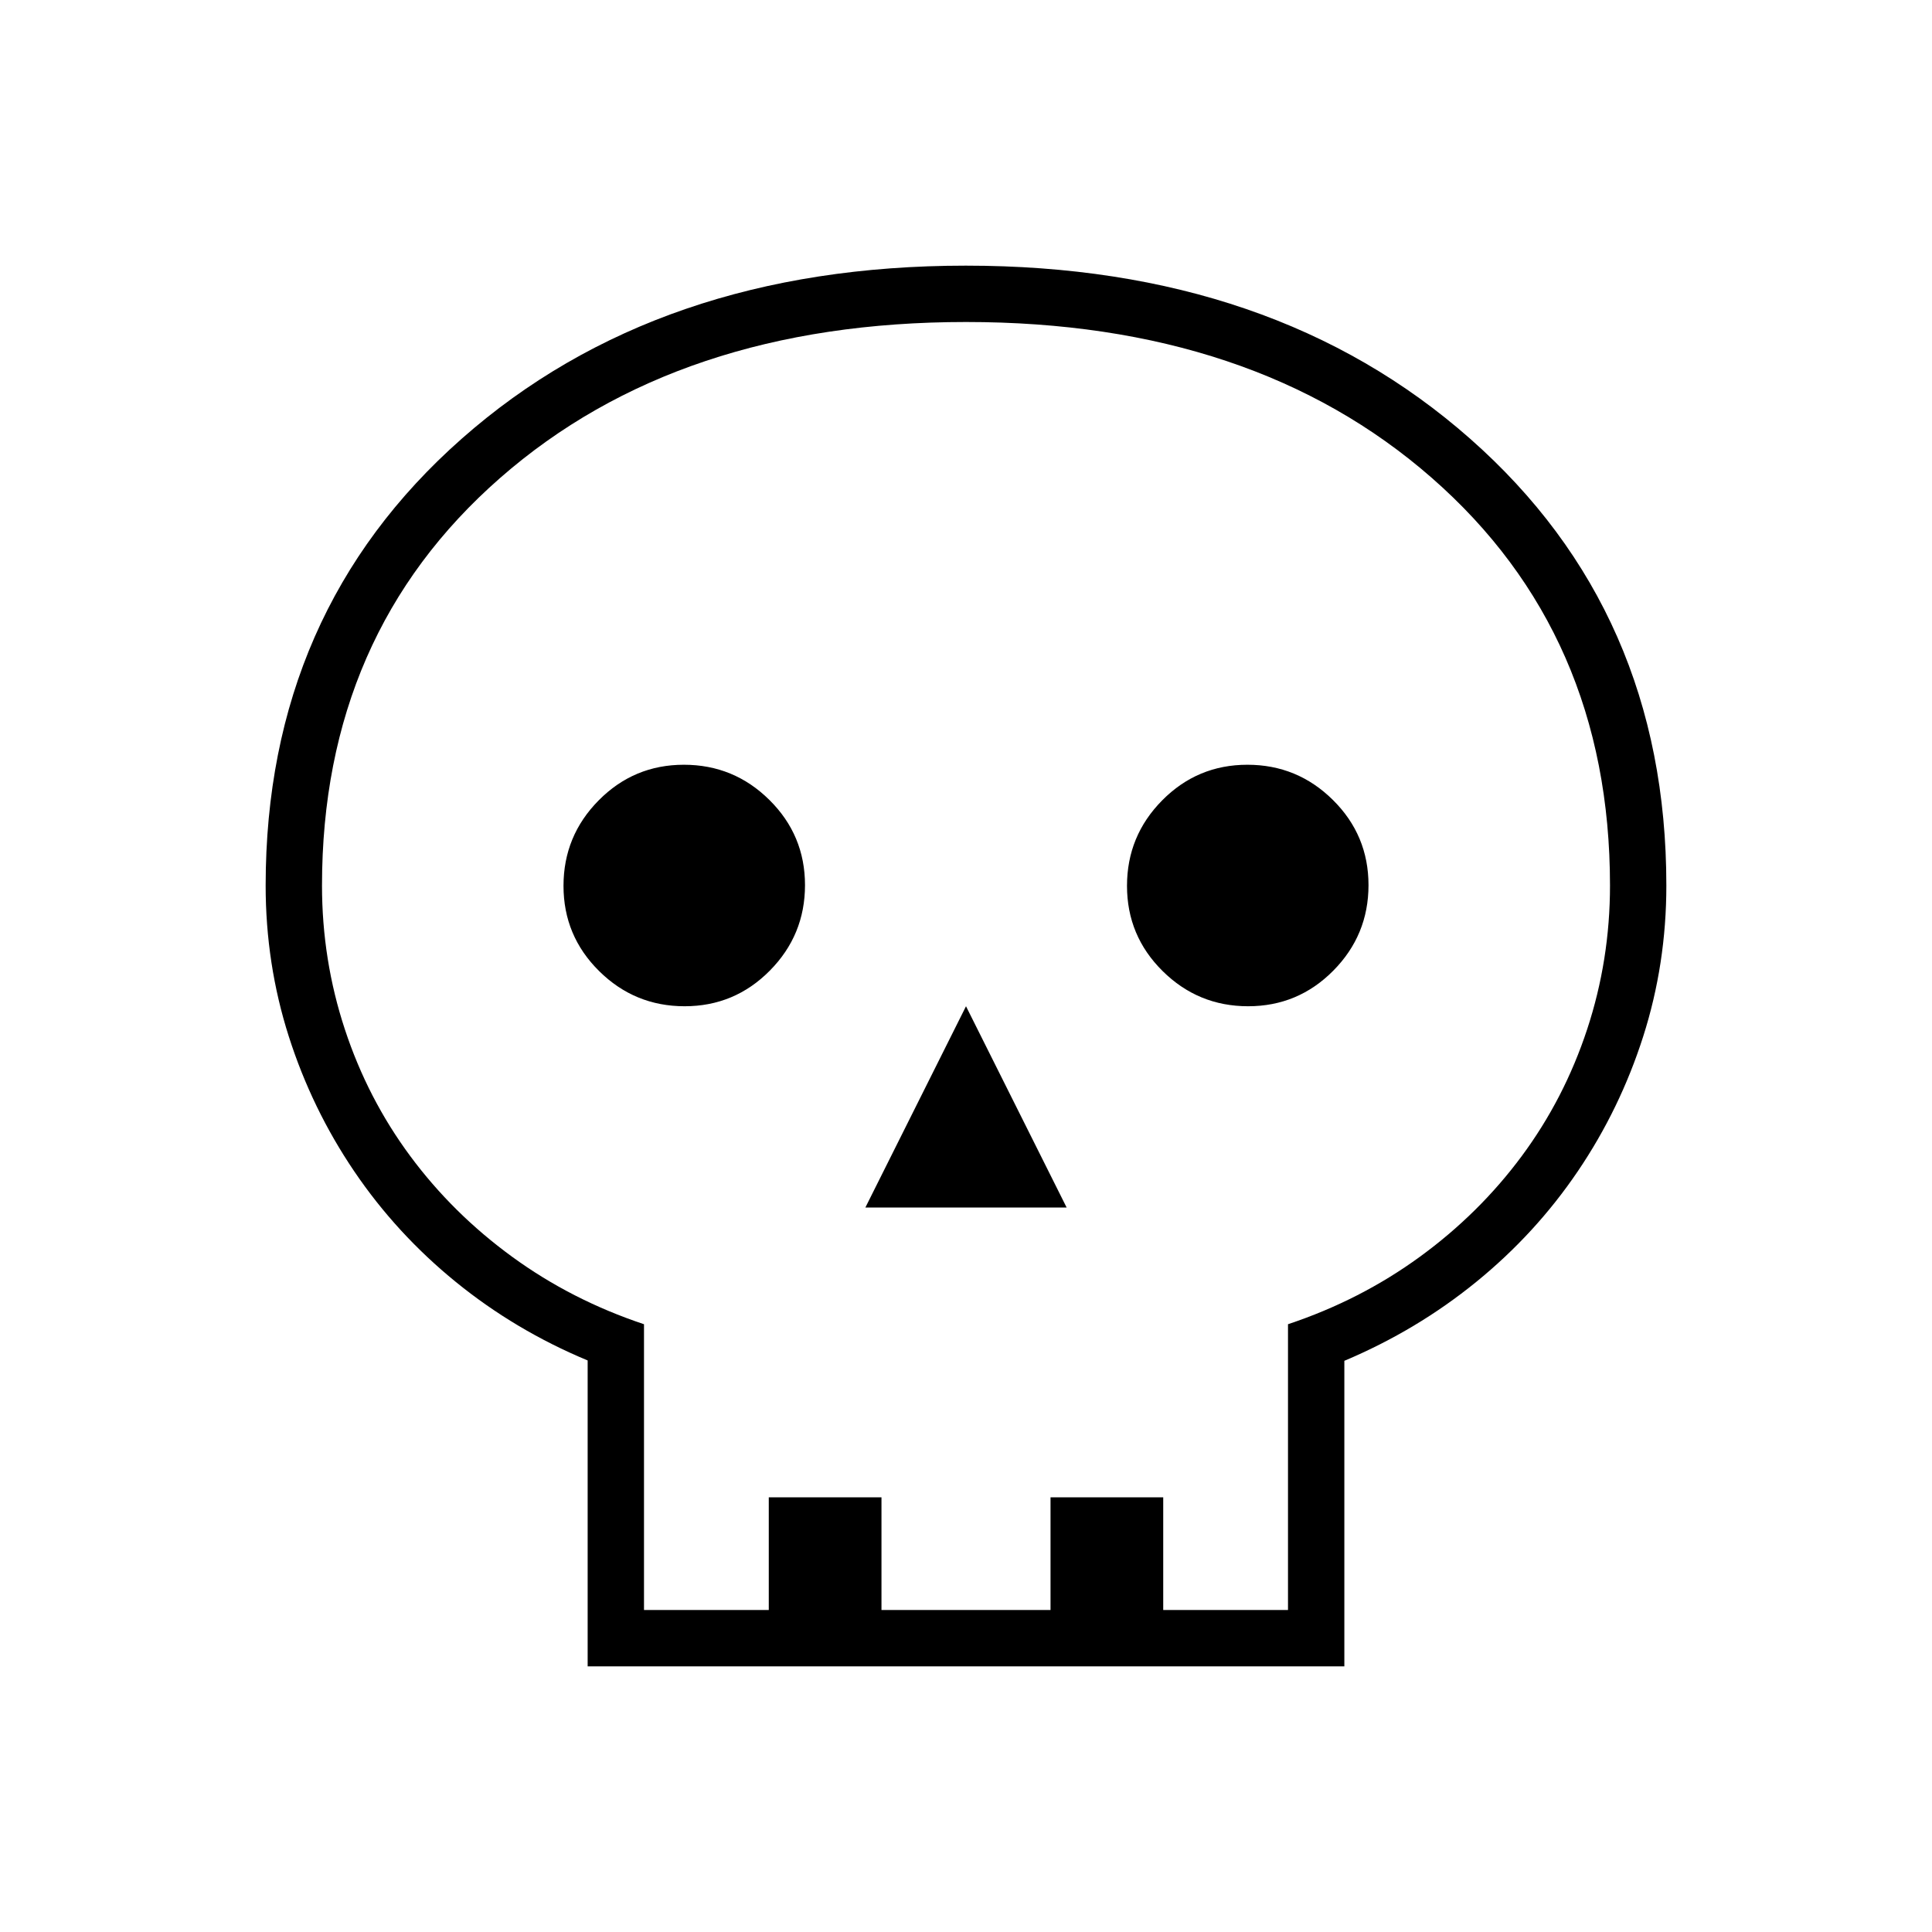 <svg xmlns="http://www.w3.org/2000/svg" height="24" viewBox="0 -960 960 960" width="24"><path d="M292-132v-152q-36-15-65.5-39T176-378q-21-31-32.5-67T132-520q0-136 97.42-222 97.41-86 250.5-86Q633-828 730.5-742T828-520q0 39-11.5 75T784-378q-21 31-50.5 55T668-283.82V-132H292Zm28-28h62v-56h56v56h84v-56h56v56h62v-142q36-12 65.5-33.5t50.65-50.05q21.15-28.54 32.5-63Q800-483 800-520q0-125-88.5-202.5T480-800q-143 0-231.5 77.5T160-520q0 37 11.35 71.45 11.35 34.46 32.5 63Q225-357 254.5-335.5 284-314 320-302v142Zm110-200h100l-50-100-50 100Zm-89.82-100q24.82 0 42.32-17.68 17.5-17.67 17.5-42.5 0-24.82-17.68-42.32-17.67-17.5-42.5-17.5-24.82 0-42.32 17.68-17.5 17.67-17.5 42.5 0 24.82 17.68 42.32 17.67 17.5 42.5 17.5Zm280 0q24.82 0 42.32-17.68 17.5-17.67 17.5-42.5 0-24.82-17.68-42.32-17.67-17.5-42.5-17.5-24.82 0-42.32 17.68-17.5 17.67-17.5 42.5 0 24.82 17.68 42.32 17.67 17.5 42.5 17.5ZM480-160Z"/></svg>